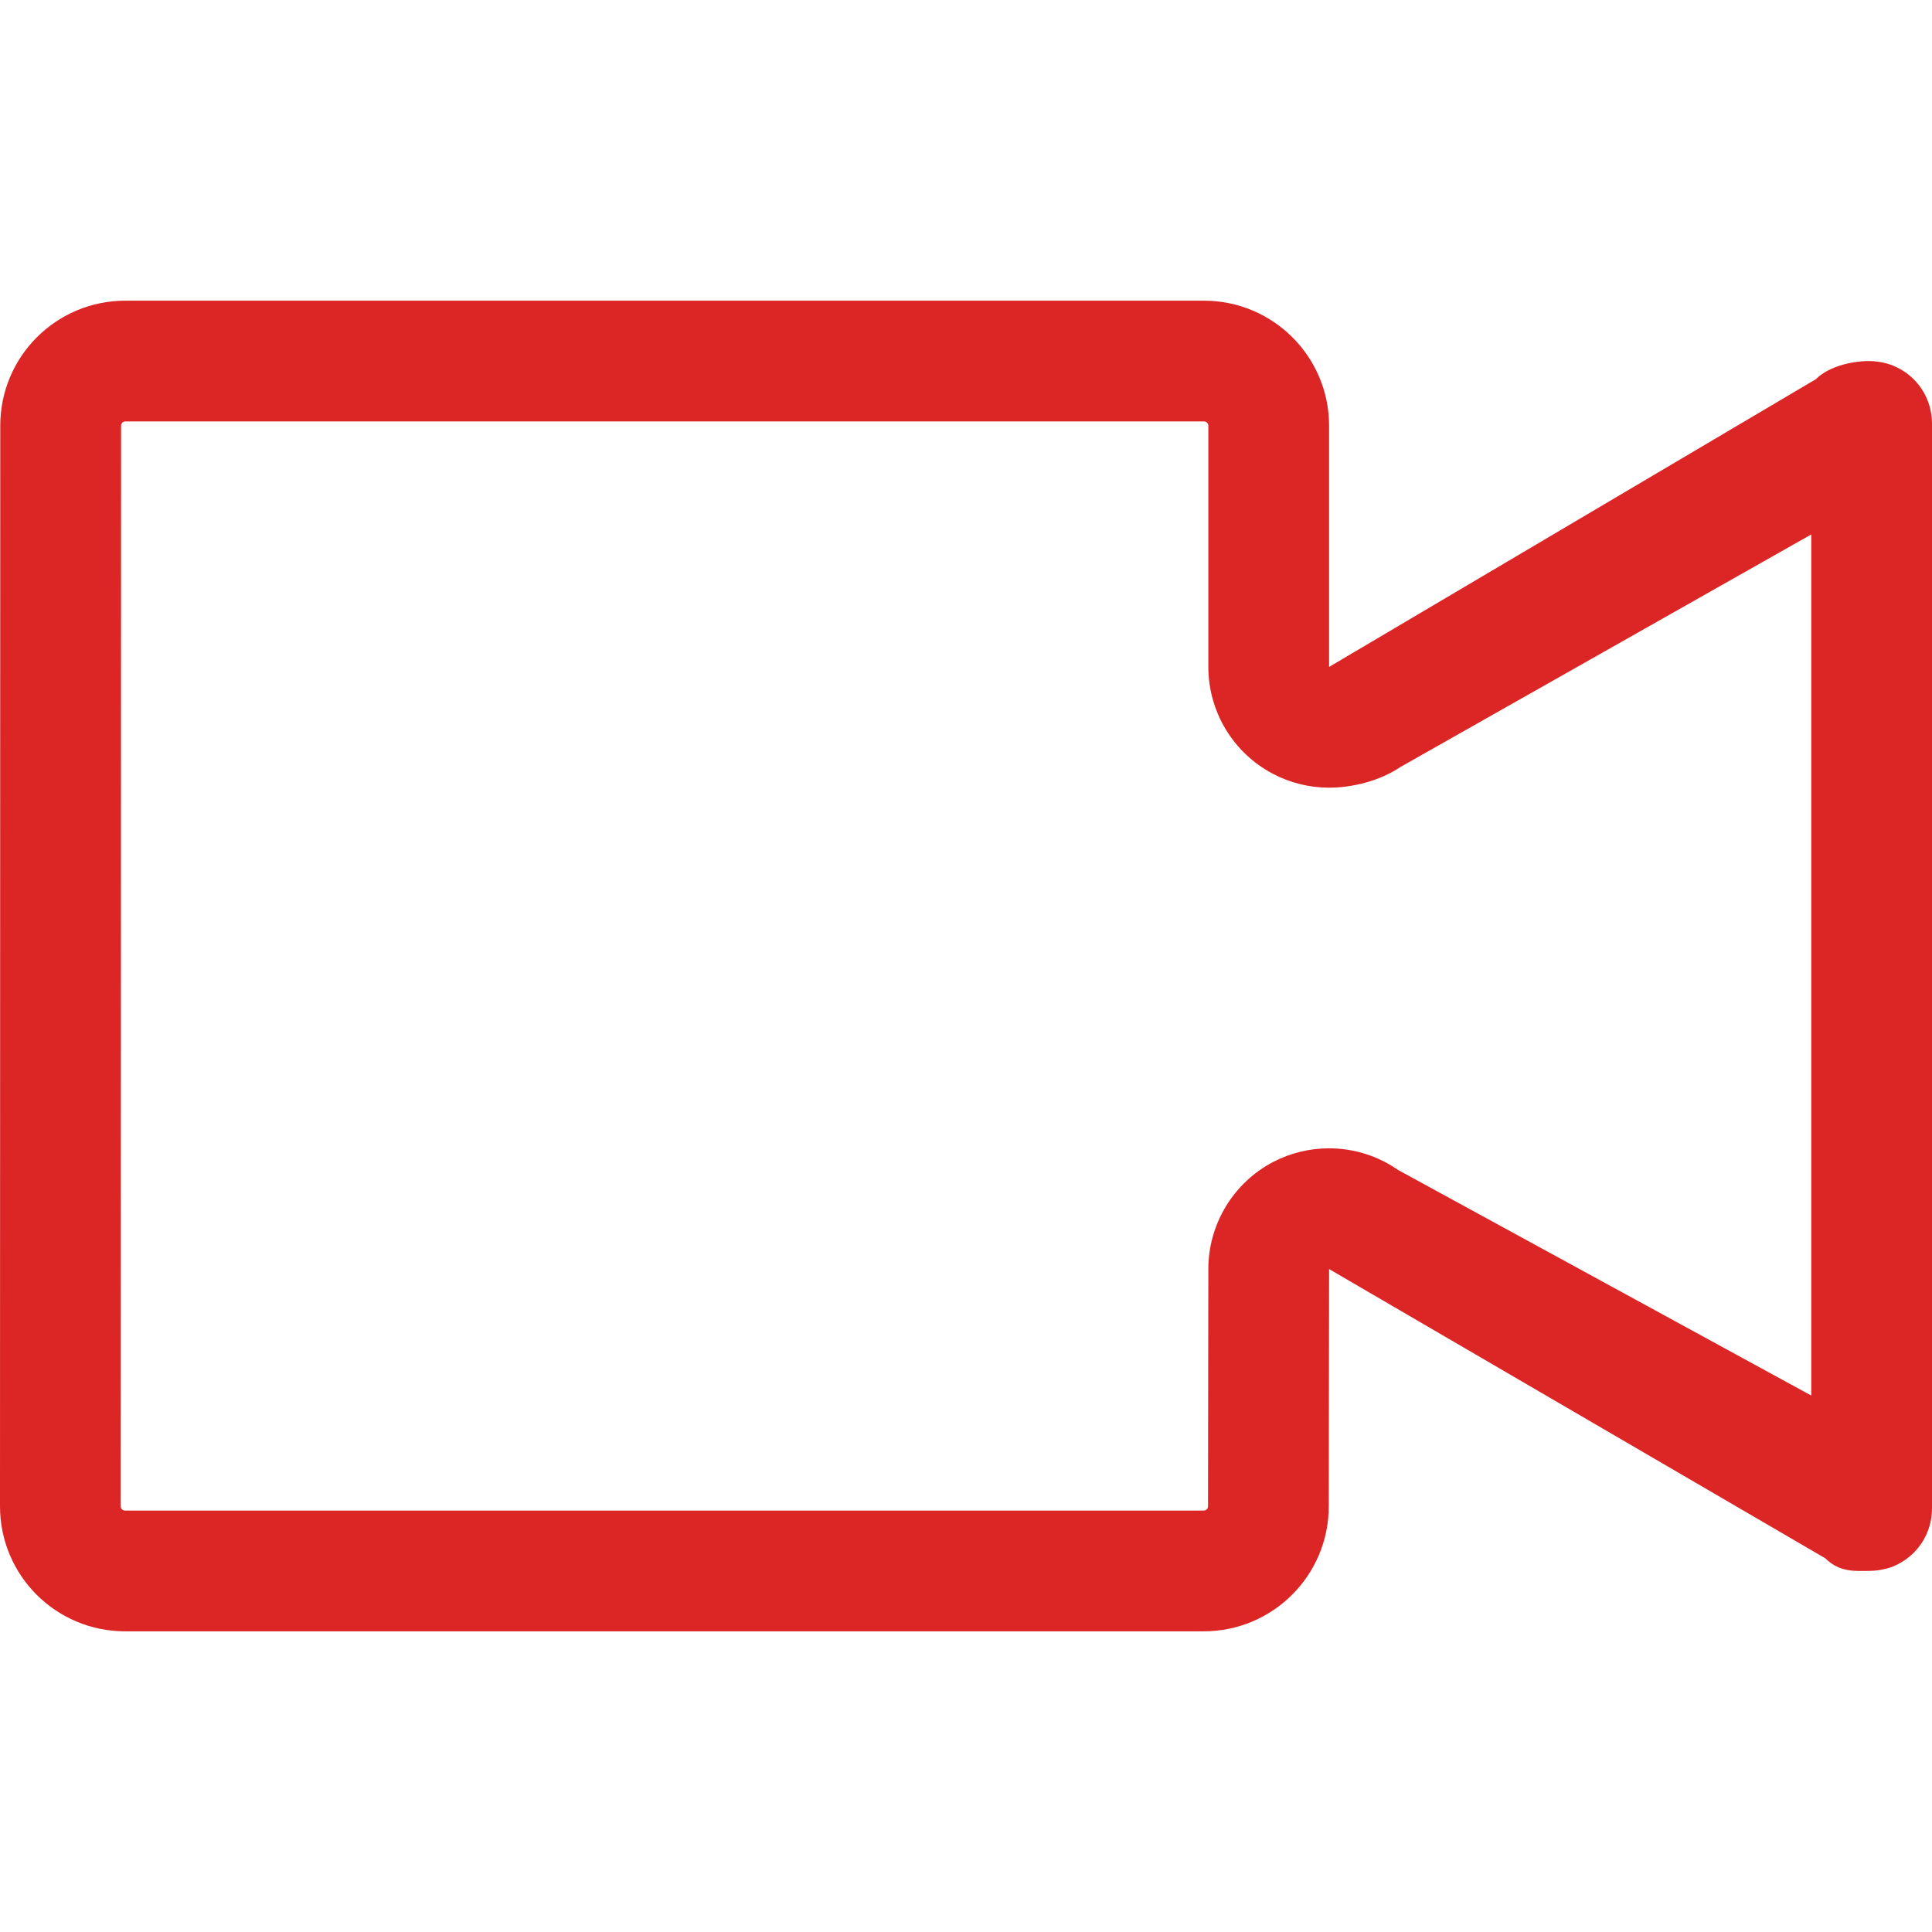 <svg width="25" height="25" viewBox="0 0 30 30" fill="none" xmlns="http://www.w3.org/2000/svg">
                        <g clip-path="url(#clip0_1_4)">
                            <path
                                d="M18.695 6.544C18.733 6.544 18.763 6.574 18.763 6.61V10.356C18.763 11.049 19.146 11.687 19.759 12.012C20.03 12.156 20.332 12.231 20.638 12.231C21.006 12.231 21.431 12.123 21.747 11.909L28.125 8.299V21.67L21.712 18.169C21.397 17.949 21.022 17.831 20.638 17.831C20.336 17.831 20.039 17.903 19.771 18.042C19.153 18.365 18.764 19.006 18.763 19.703L18.758 23.39C18.758 23.426 18.729 23.456 18.691 23.456H1.942C1.905 23.456 1.875 23.427 1.875 23.391L1.88 6.61C1.88 6.573 1.909 6.544 1.947 6.544H18.695H18.695ZM29.015 5.606C28.815 5.606 28.42 5.665 28.195 5.889L20.638 10.356V6.61C20.638 5.539 19.768 4.669 18.695 4.669H1.946C0.872 4.669 0.004 5.538 0.004 6.61L-6.10352e-05 23.39C-6.10352e-05 24.461 0.868 25.331 1.942 25.331H18.691C19.765 25.331 20.633 24.461 20.633 23.39L20.638 19.706L28.343 24.197C28.568 24.422 28.819 24.393 29.019 24.393C29.227 24.393 29.381 24.33 29.4 24.322C29.765 24.17 30 23.819 30 23.423V6.578C30 6.182 29.765 5.829 29.4 5.68C29.379 5.67 29.224 5.606 29.015 5.606Z"
                                fill="rgb(220,38,38)" />
                        </g>
                        <defs>
                            <clipPath id="clip0_1_4">
                                <rect width="30" height="30" fill="white" />
                            </clipPath>
                        </defs>
</svg>